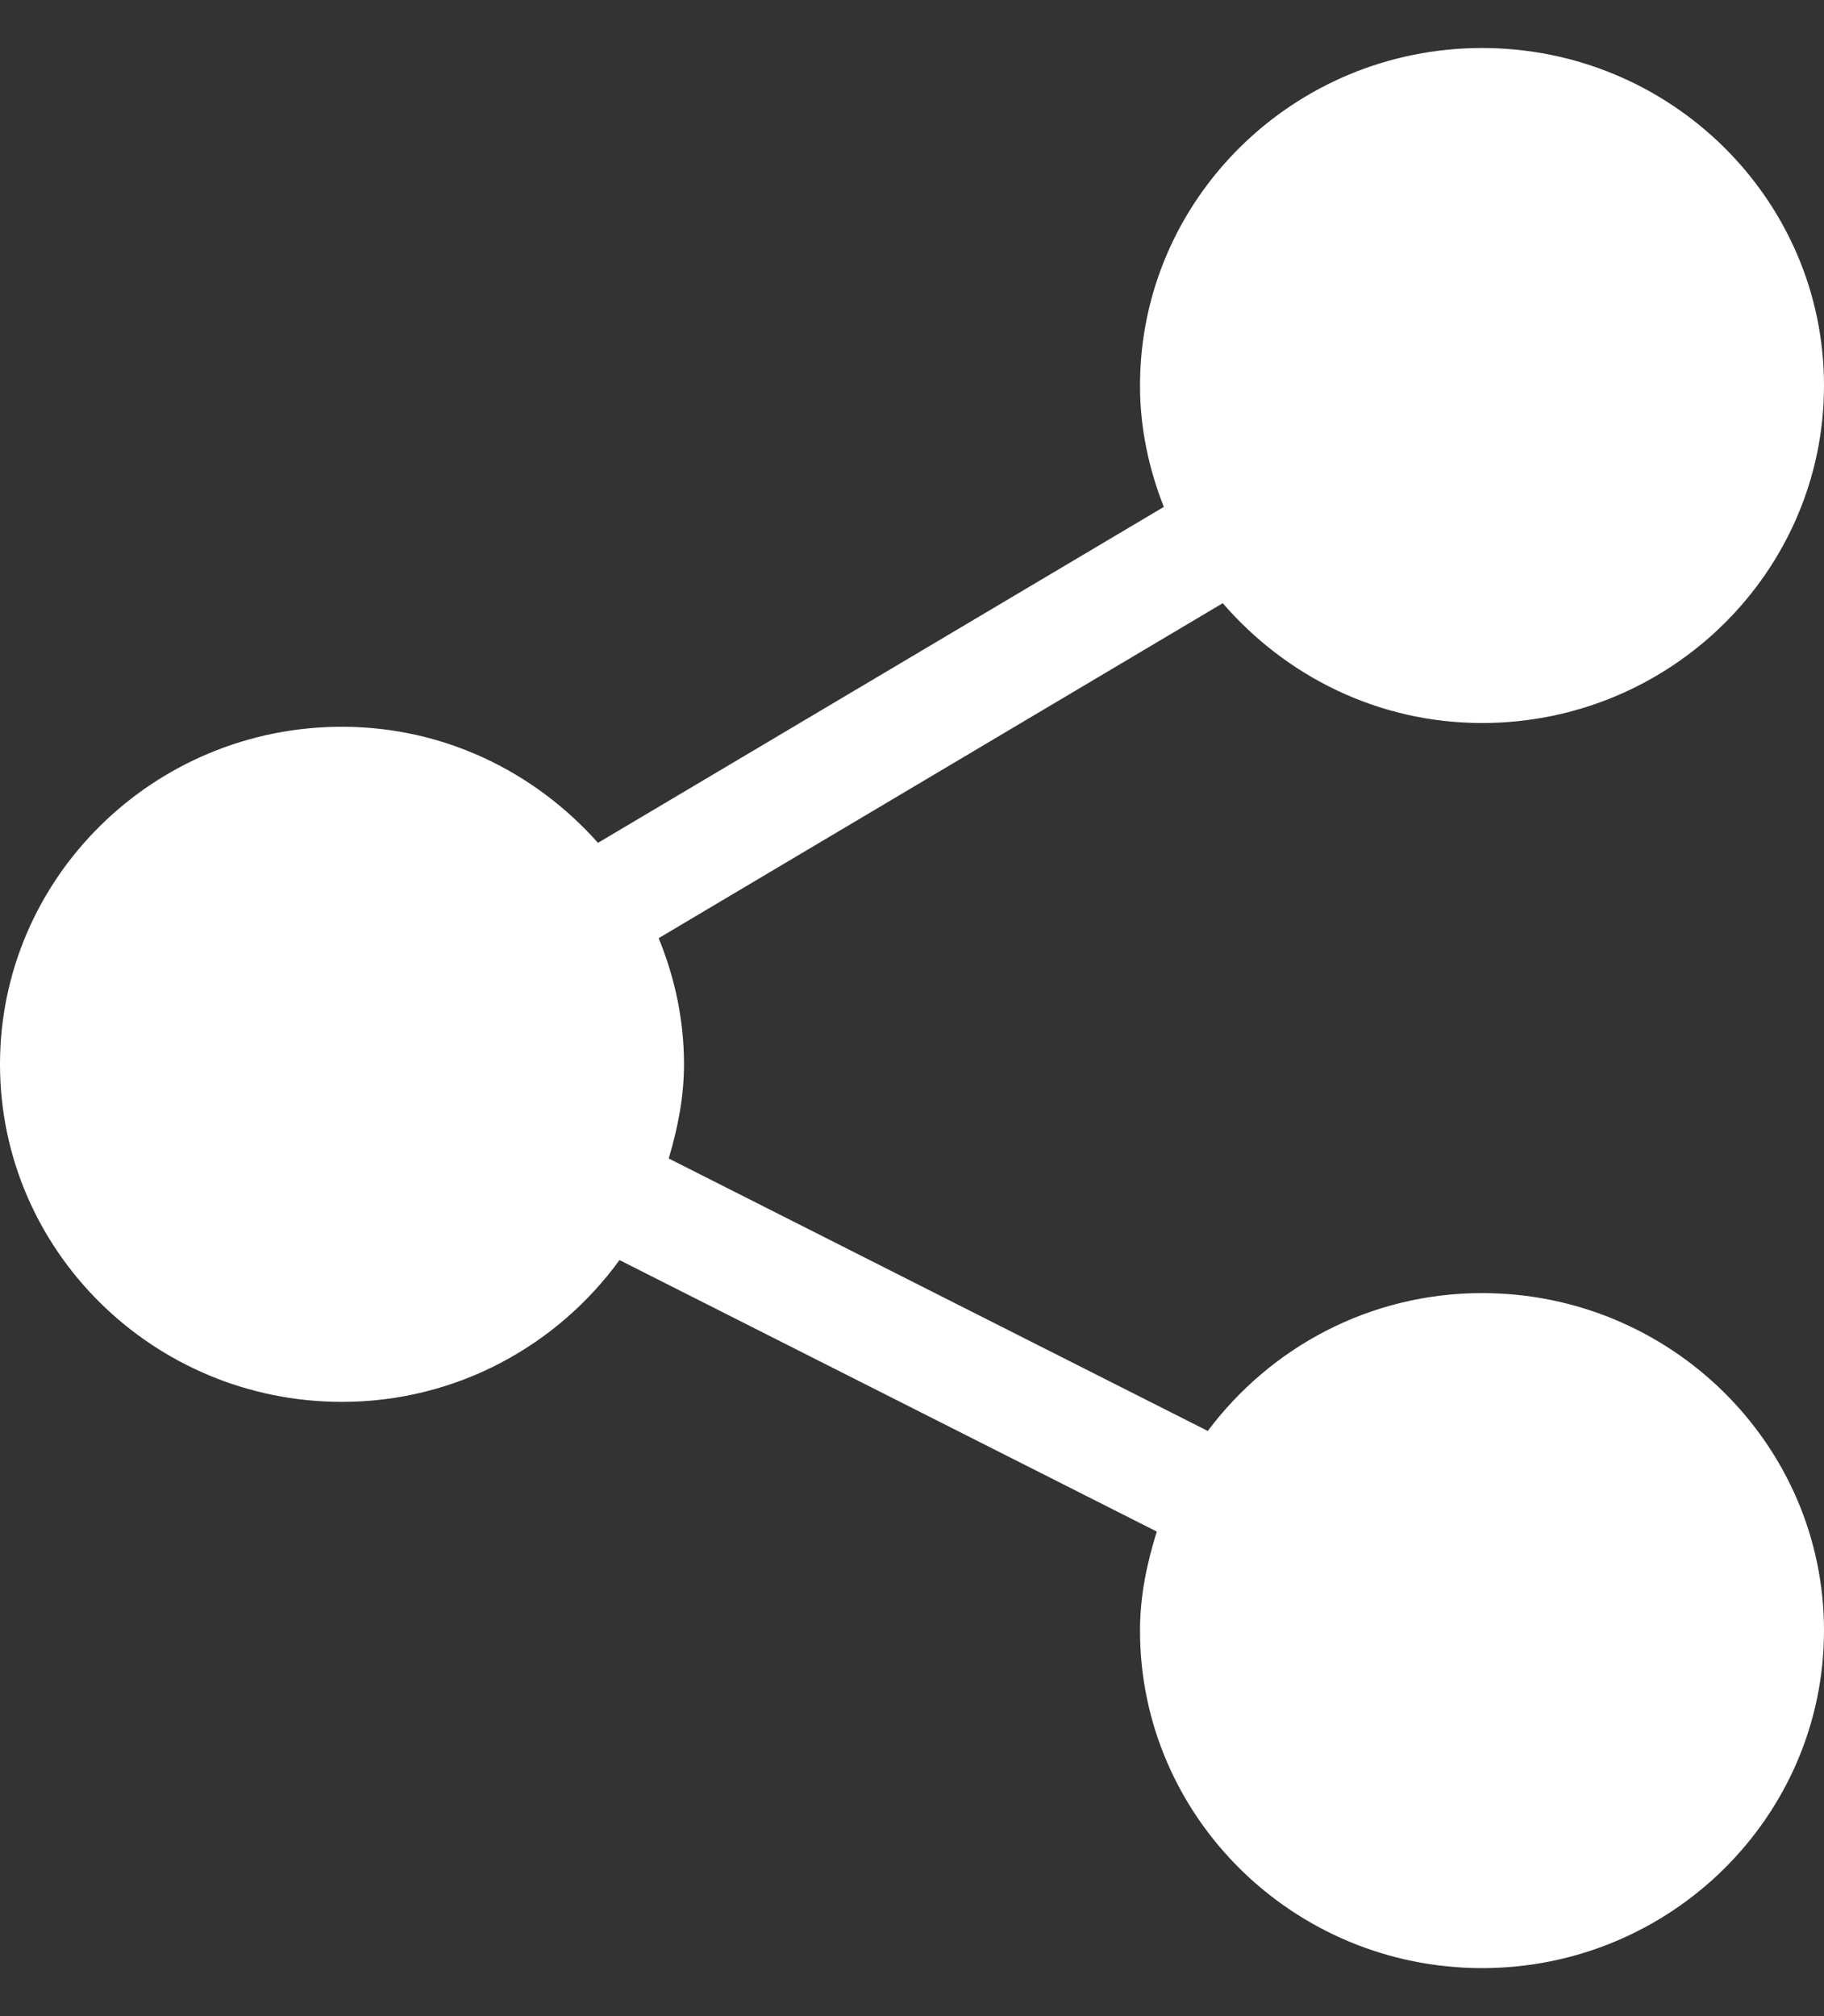 <svg width="19" height="21" viewBox="0 0 19 21" fill="none" xmlns="http://www.w3.org/2000/svg">
<rect x="0" y="0" width="19" height="21" fill="#333333" stroke="none"/>
<path d="M15.438 13.469C14.264 13.469 13.23 14.038 12.581 14.905L6.966 12.067C7.059 11.754 7.125 11.429 7.125 11.086C7.125 10.621 7.028 10.179 6.861 9.772L12.737 6.283C13.391 7.04 14.352 7.531 15.438 7.531C17.402 7.531 19 5.954 19 4.016C19 2.077 17.402 0.5 15.438 0.5C13.473 0.5 11.875 2.077 11.875 4.016C11.875 4.462 11.968 4.886 12.123 5.28L6.229 8.779C5.576 8.044 4.629 7.57 3.562 7.57C1.598 7.57 0 9.147 0 11.086C0 13.025 1.598 14.602 3.562 14.602C4.755 14.602 5.807 14.015 6.453 13.125L12.05 15.953C11.947 16.281 11.875 16.623 11.875 16.984C11.875 18.923 13.473 20.5 15.438 20.5C17.402 20.5 19 18.923 19 16.984C19 15.046 17.402 13.469 15.438 13.469Z" fill="white"/>
</svg>

